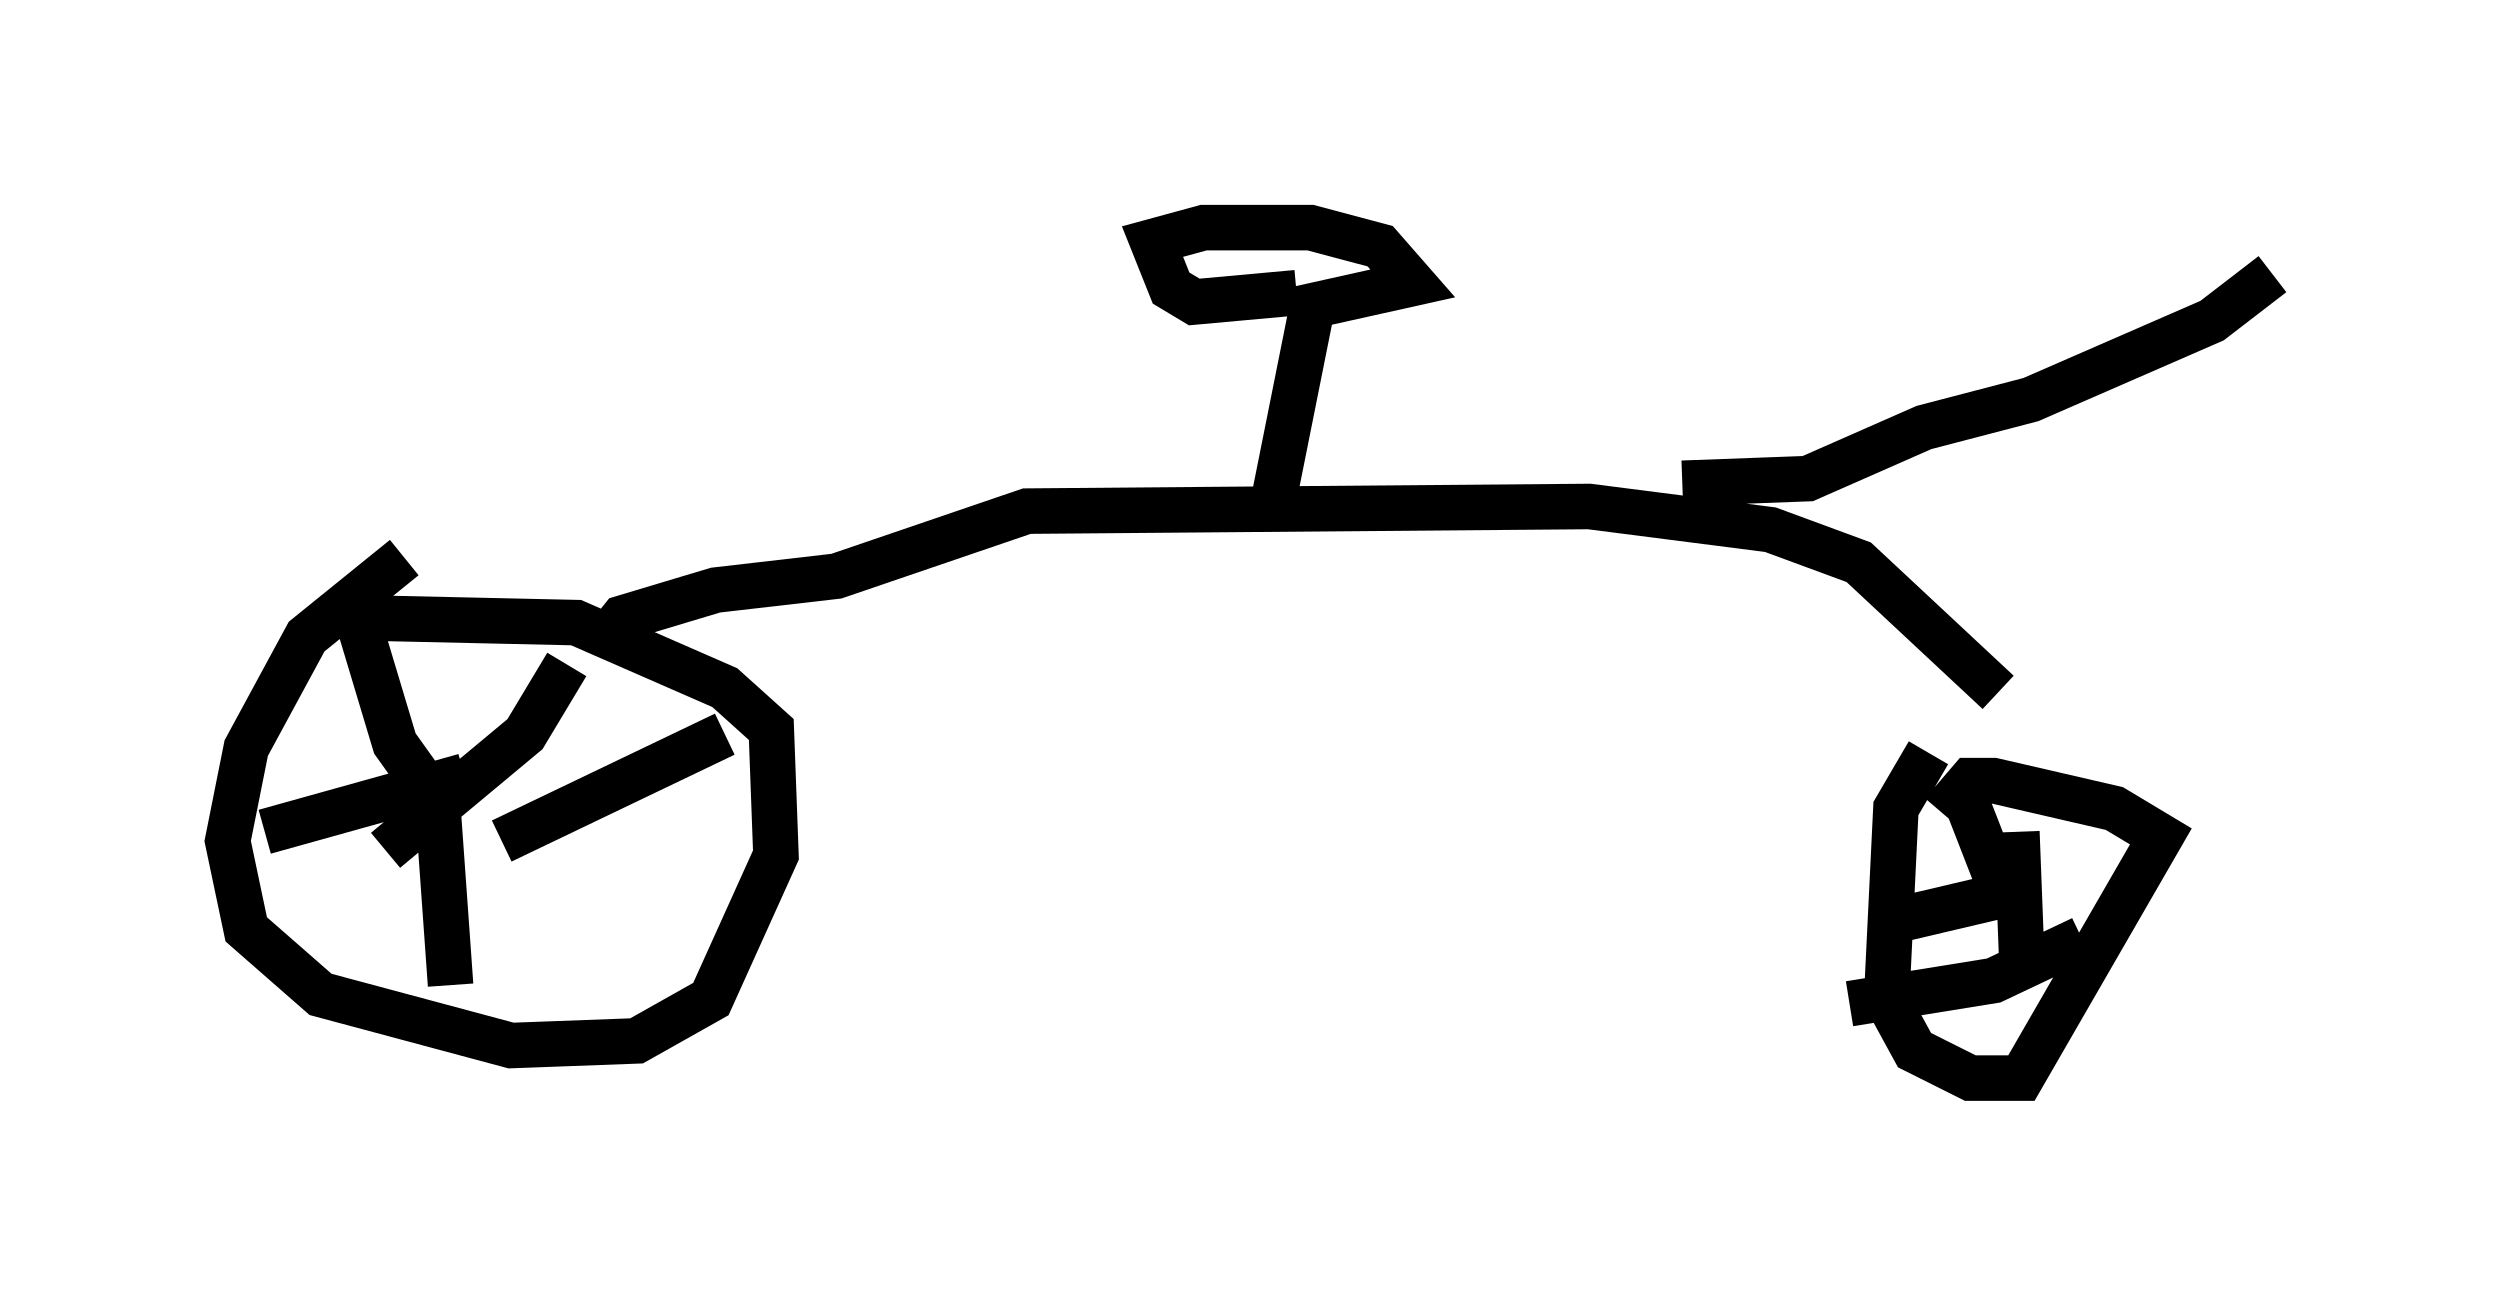 <?xml version="1.0" encoding="utf-8" ?>
<svg baseProfile="full" height="28.681" version="1.1" width="54.917" xmlns="http://www.w3.org/2000/svg" xmlns:ev="http://www.w3.org/2001/xml-events" xmlns:xlink="http://www.w3.org/1999/xlink"><defs /><rect fill="white" height="28.681" width="54.917" x="0" y="0" /><path d="M9.39, 12.248 m-0.51, 0.0 l-2.144, 1.735 -1.327, 2.45 l-0.408, 2.042 0.408, 1.94 l1.633, 1.429 4.185, 1.123 l2.756, -0.102 1.633, -0.919 l1.429, -3.165 -0.102, -2.756 l-1.021, -0.919 -3.267, -1.429 l-4.594, -0.102 m-0.306, -0.306 l0.919, 3.063 1.021, 1.429 m2.756, -3.165 l-0.919, 1.531 -3.063, 2.552 m7.452, -2.552 l-4.9, 2.348 m-1.123, 3.165 l-0.306, -4.288 m-3.777, 0.919 l4.39, -1.225 m3.063, -2.96 l0.408, -0.51 2.042, -0.613 l2.654, -0.306 4.185, -1.429 l12.352, -0.102 3.981, 0.51 l1.94, 0.715 3.063, 2.858 m-1.531, 1.327 l-0.715, 1.225 -0.204, 4.185 l0.613, 1.123 1.225, 0.613 l1.123, 0.0 3.063, -5.308 l-1.021, -0.613 -2.654, -0.613 l-0.51, 0.0 -0.613, 0.715 m0.51, -0.306 l0.715, 1.838 m-2.654, 0.919 l3.471, -0.817 m-4.083, 2.552 l3.165, -0.51 1.94, -0.919 m-1.327, 0.306 l-0.102, -2.654 m-16.334, -7.248 l0.919, -4.594 m-0.408, 0.0 l-2.246, 0.204 -0.51, -0.306 l-0.408, -1.021 1.123, -0.306 l2.348, 0.0 1.531, 0.408 l0.715, 0.817 -2.756, 0.613 m8.677, 3.777 l2.756, -0.102 2.552, -1.123 l2.348, -0.613 3.981, -1.735 l1.327, -1.021 " fill="none" stroke="black" stroke-width="1" /></svg>